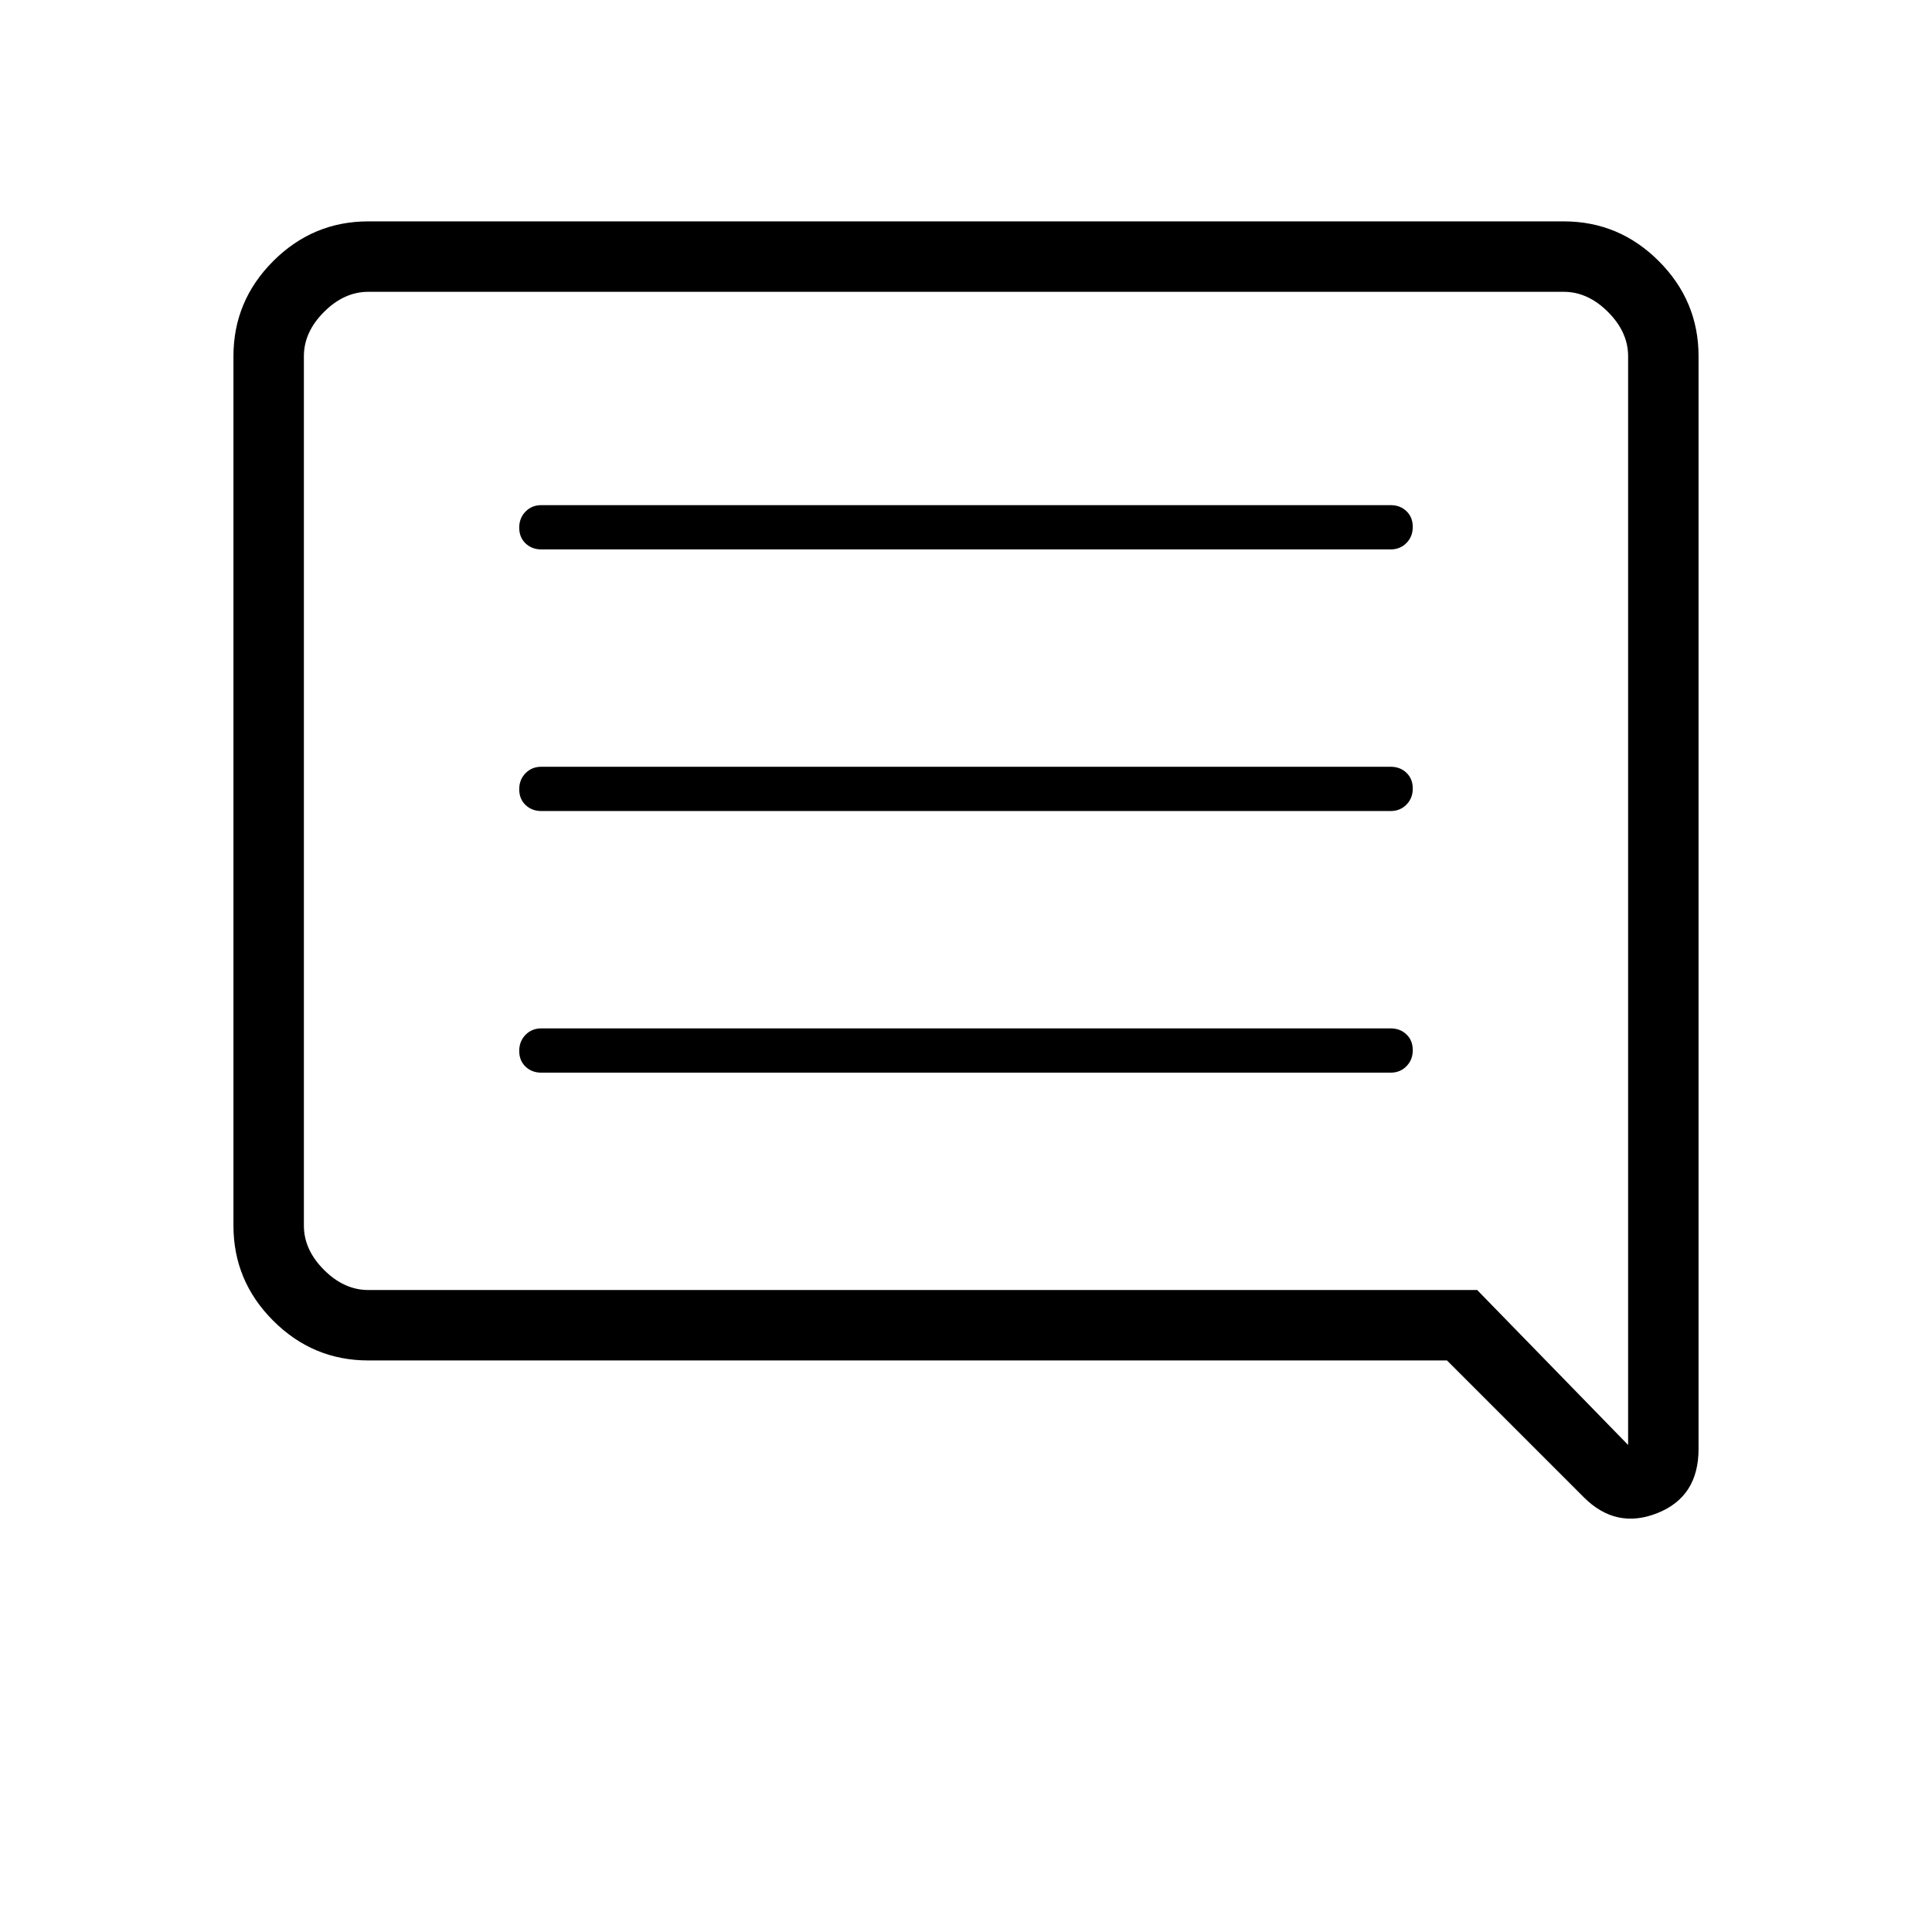 <svg xmlns="http://www.w3.org/2000/svg" height="48" viewBox="0 -960 960 960" width="48"><path d="M269-427h422q4.72 0 7.86-3.19 3.14-3.2 3.14-8 0-4.81-3.14-7.81t-7.86-3H269q-4.73 0-7.86 3.19-3.14 3.2-3.14 8 0 4.81 3.14 7.81 3.13 3 7.86 3Zm0-130h422q4.72 0 7.86-3.19 3.14-3.2 3.14-8 0-4.81-3.14-7.81t-7.86-3H269q-4.73 0-7.86 3.19-3.14 3.2-3.14 8 0 4.81 3.14 7.81 3.13 3 7.86 3Zm0-130h422q4.72 0 7.86-3.19 3.14-3.2 3.14-8 0-4.81-3.14-7.81t-7.86-3H269q-4.73 0-7.86 3.19-3.14 3.2-3.14 8 0 4.81 3.14 7.81 3.13 3 7.86 3Zm-86 403q-27.5 0-47.25-19.75T116-351v-432q0-27.5 19.75-47.25T183-850h594q27.5 0 47.25 19.75T844-783v543q0 23.75-20.5 31.87Q803-200 787-216l-68-68H183Zm551-35 75 77v-541q0-12-10-22t-22-10H183q-12 0-22 10t-10 22v432q0 12 10 22t22 10h551Zm-583 0v-496 496Z"/></svg>